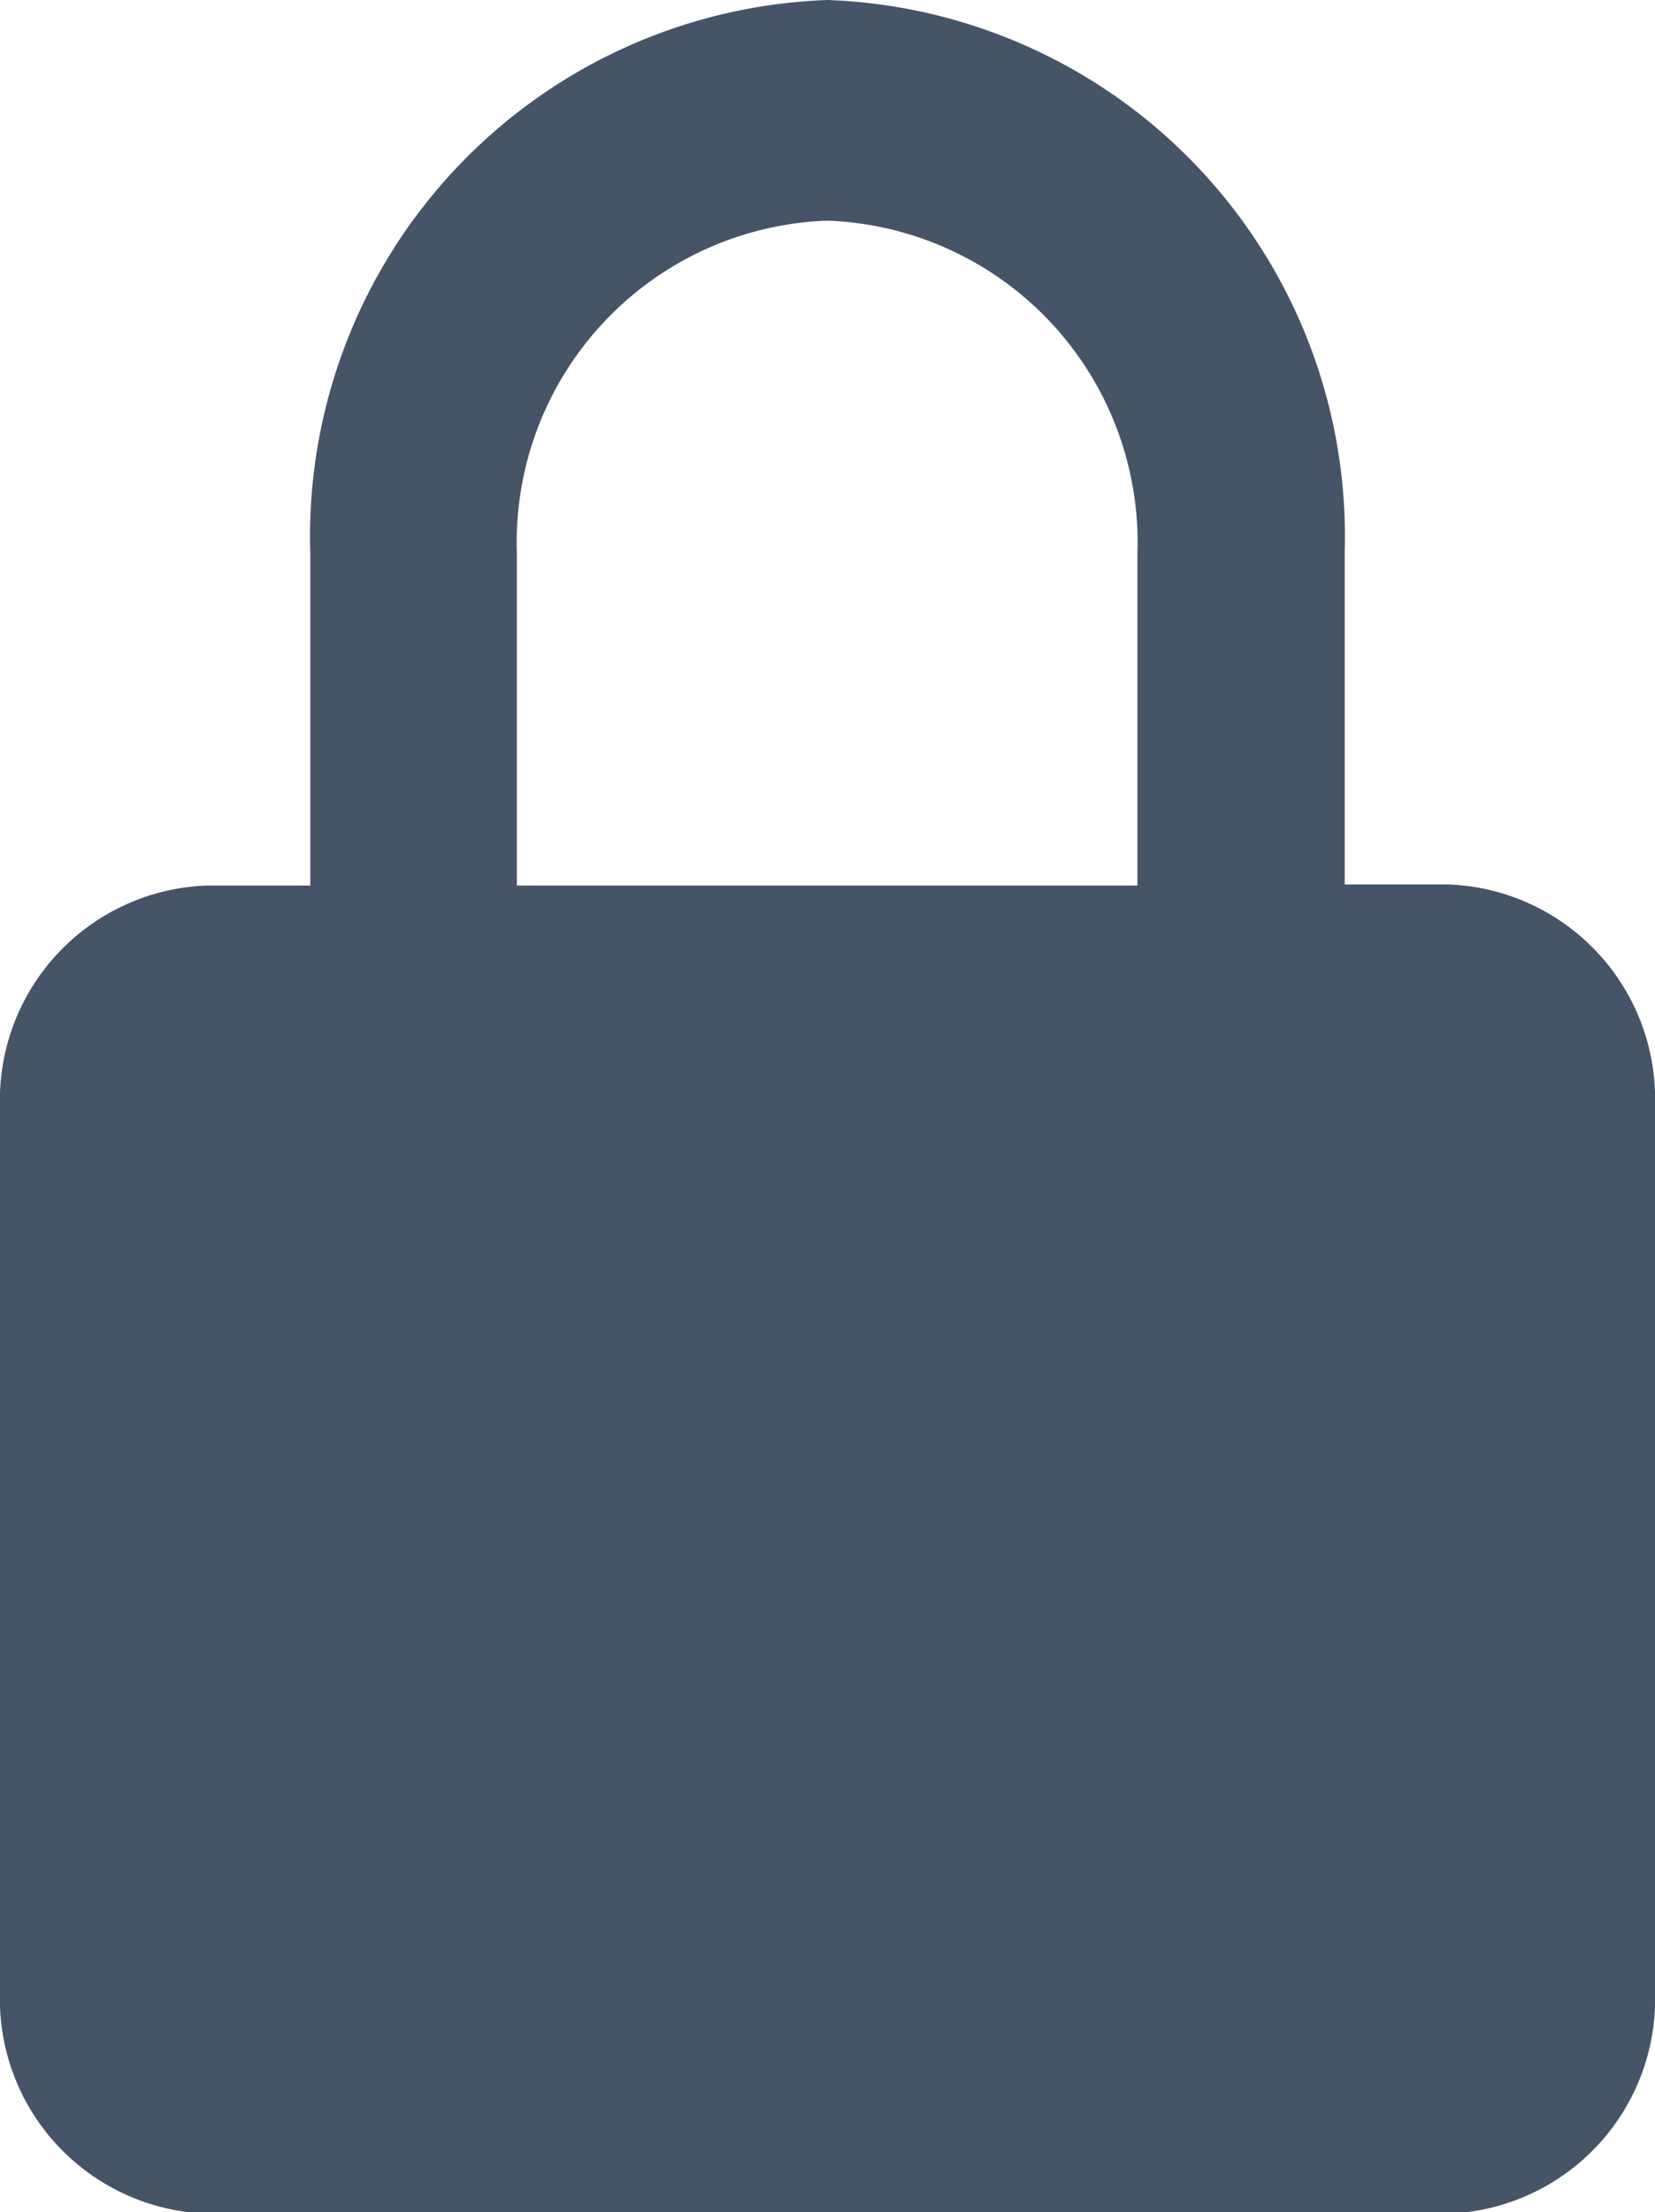 <svg xmlns="http://www.w3.org/2000/svg" width="11.953" height="15.97" viewBox="0 0 11.953 15.97">
  <path id="Path_34658" data-name="Path 34658" d="M14.62,9.318a1.55,1.55,0,0,0-1.494-1.6h-.747v-2.4A3.875,3.875,0,0,0,8.643,1.333,3.875,3.875,0,0,0,4.908,5.326v2.4H4.161a1.55,1.55,0,0,0-1.494,1.6v6.388a1.55,1.55,0,0,0,1.494,1.6h8.965a1.55,1.55,0,0,0,1.494-1.6ZM6.4,5.326a2.325,2.325,0,0,1,2.241-2.4,2.325,2.325,0,0,1,2.241,2.4v2.4H6.4Z" transform="translate(-2.667 -1.333)" fill="#465468"/>
</svg>
